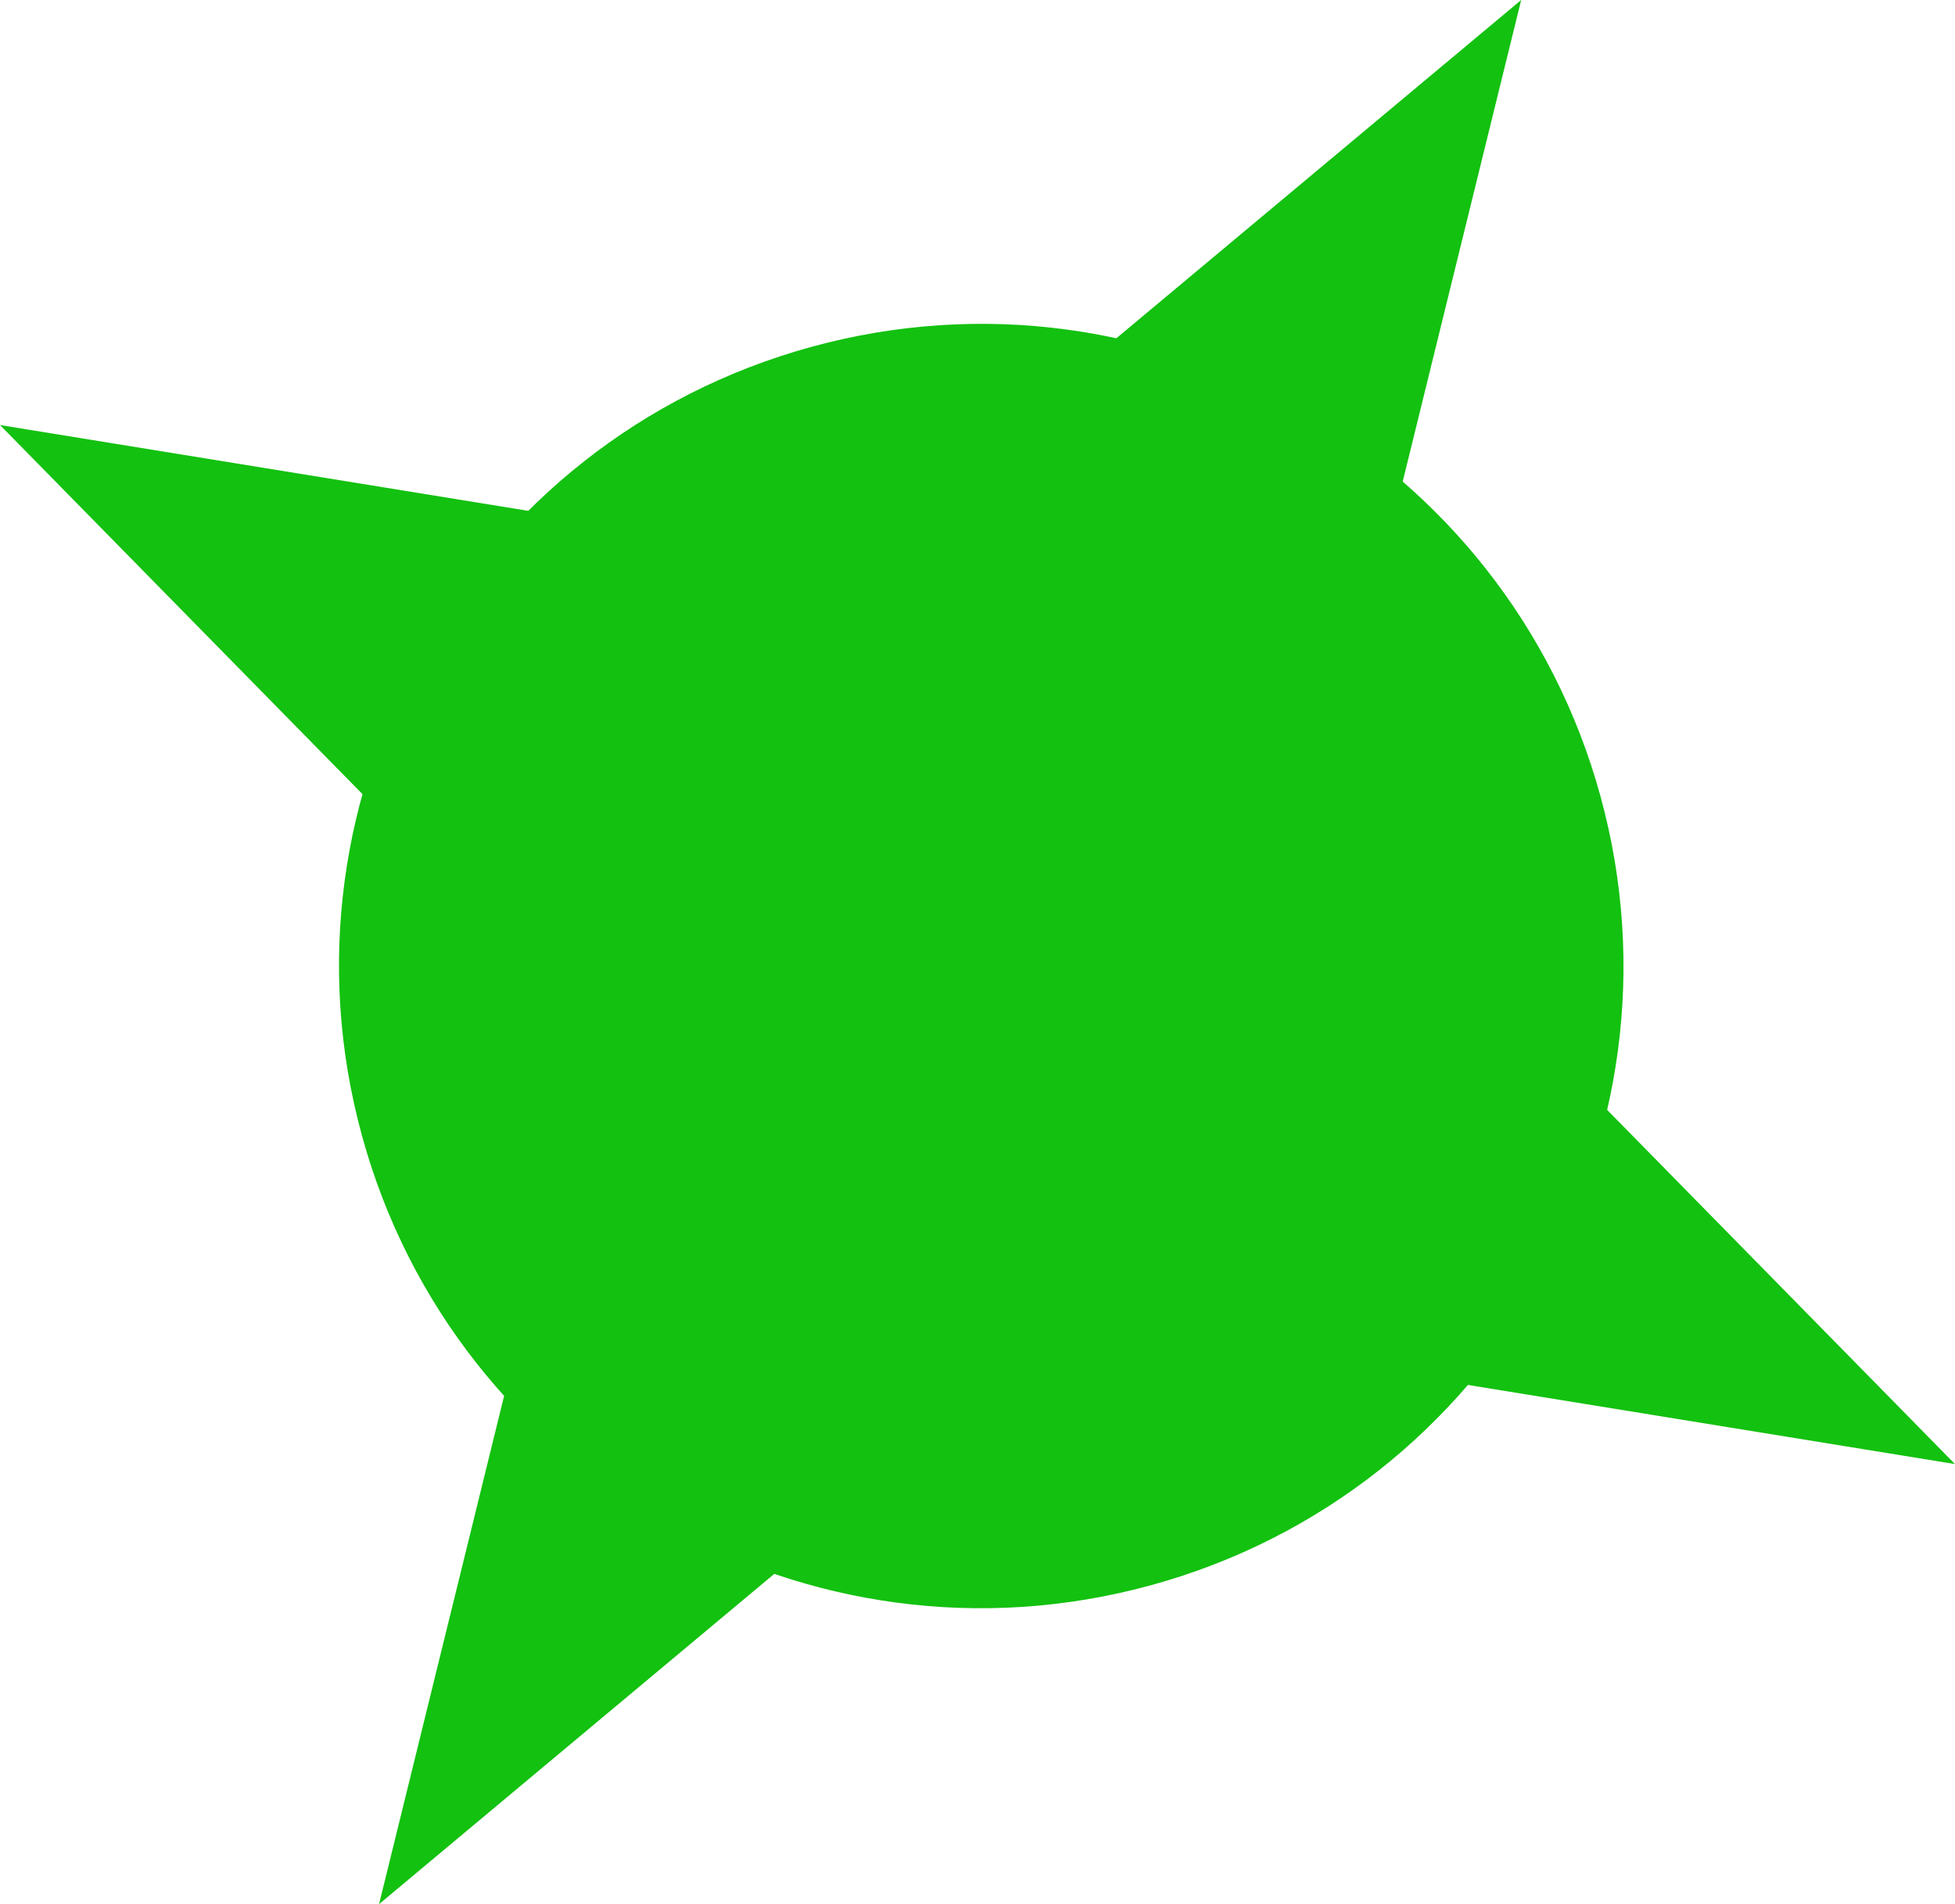 <svg version="1.1" xmlns="http://www.w3.org/2000/svg" xmlns:xlink="http://www.w3.org/1999/xlink" width="81.971" height="79.846" viewBox="0,0,81.971,79.846"><g transform="translate(-207.137,-141.322)"><g data-paper-data="{&quot;isPaintingLayer&quot;:true}" fill="#13c110" fill-rule="nonzero" stroke="#13c110" stroke-width="0.5" stroke-linejoin="miter" stroke-miterlimit="10" stroke-dasharray="" stroke-dashoffset="0" style="mix-blend-mode: normal"><path d="M255.33,207.554c-14.207,3.894 -28.88,-4.466 -32.774,-18.673c-3.894,-14.207 4.466,-28.88 18.673,-32.774c14.207,-3.894 28.88,4.466 32.774,18.673c3.894,14.207 -4.466,28.88 -18.673,32.774z" stroke-linecap="butt"/><path d="M241.415,205.478l-17.959,15.008l5.692,-23.136z" stroke-linecap="round"/><path d="M224.543,176.514l-16.693,-17l23.101,3.753z" data-paper-data="{&quot;index&quot;:null}" stroke-linecap="round"/><path d="M271.701,185.345l16.693,17l-23.101,-3.753z" data-paper-data="{&quot;index&quot;:null}" stroke-linecap="round"/><path d="M252.535,157.01l17.959,-15.008l-5.692,23.136z" data-paper-data="{&quot;index&quot;:null}" stroke-linecap="round"/></g></g></svg>